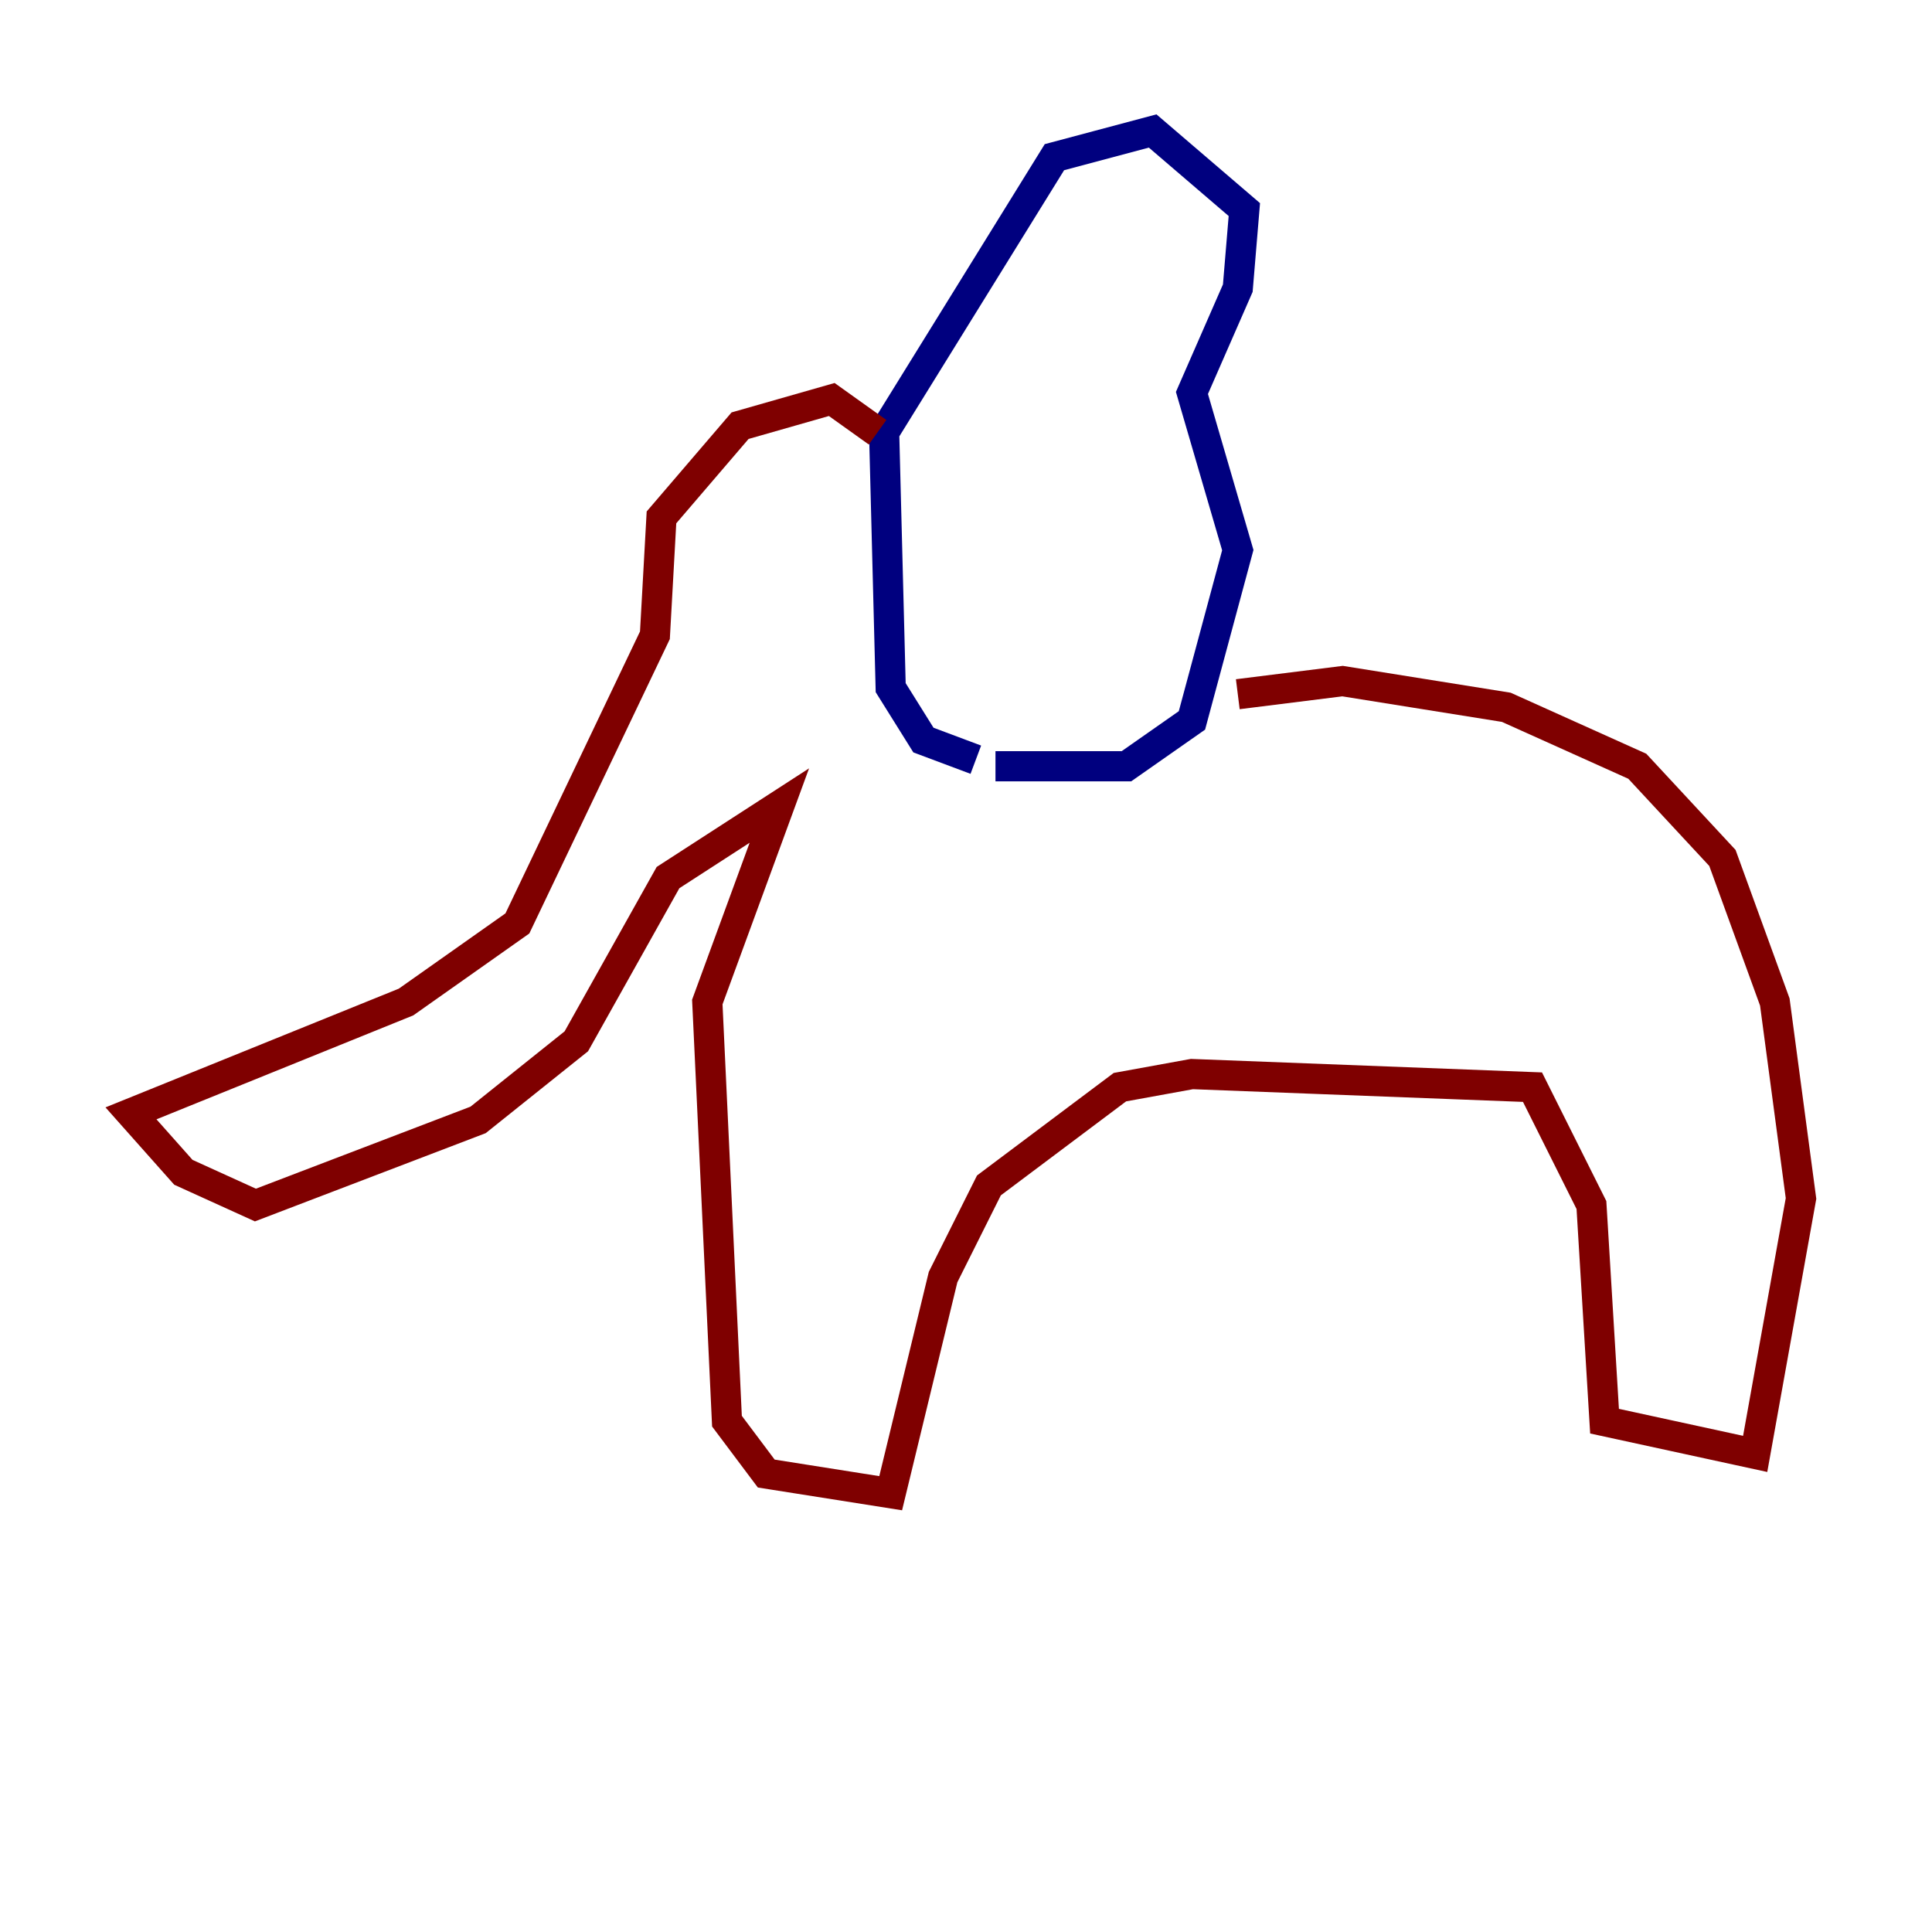 <?xml version="1.0" encoding="utf-8" ?>
<svg baseProfile="tiny" height="128" version="1.2" viewBox="0,0,128,128" width="128" xmlns="http://www.w3.org/2000/svg" xmlns:ev="http://www.w3.org/2001/xml-events" xmlns:xlink="http://www.w3.org/1999/xlink"><defs /><polyline fill="none" points="64.651,50.332 61.18,49.031 59.01,45.559 58.576,28.637 69.858,10.414 76.366,8.678 82.441,13.885 82.007,19.091 78.969,26.034 82.007,36.447 78.969,47.729 74.63,50.766 65.953,50.766" stroke="#00007f" stroke-width="2" /><polyline fill="none" points="58.142,28.637 55.105,26.468 49.031,28.203 43.824,34.278 43.39,42.088 34.278,61.18 26.902,66.386 8.678,73.763 12.149,77.668 16.922,79.837 31.675,74.197 38.183,68.99 44.258,58.142 51.634,53.37 46.861,66.386 48.163,94.156 50.766,97.627 59.01,98.929 62.481,84.61 65.519,78.536 74.197,72.027 78.969,71.159 101.532,72.027 105.437,79.837 106.305,94.156 116.285,96.325 119.322,79.403 117.586,66.386 114.115,56.841 108.475,50.766 99.797,46.861 88.949,45.125 82.007,45.993" stroke="#7f0000" stroke-width="2" /></svg>